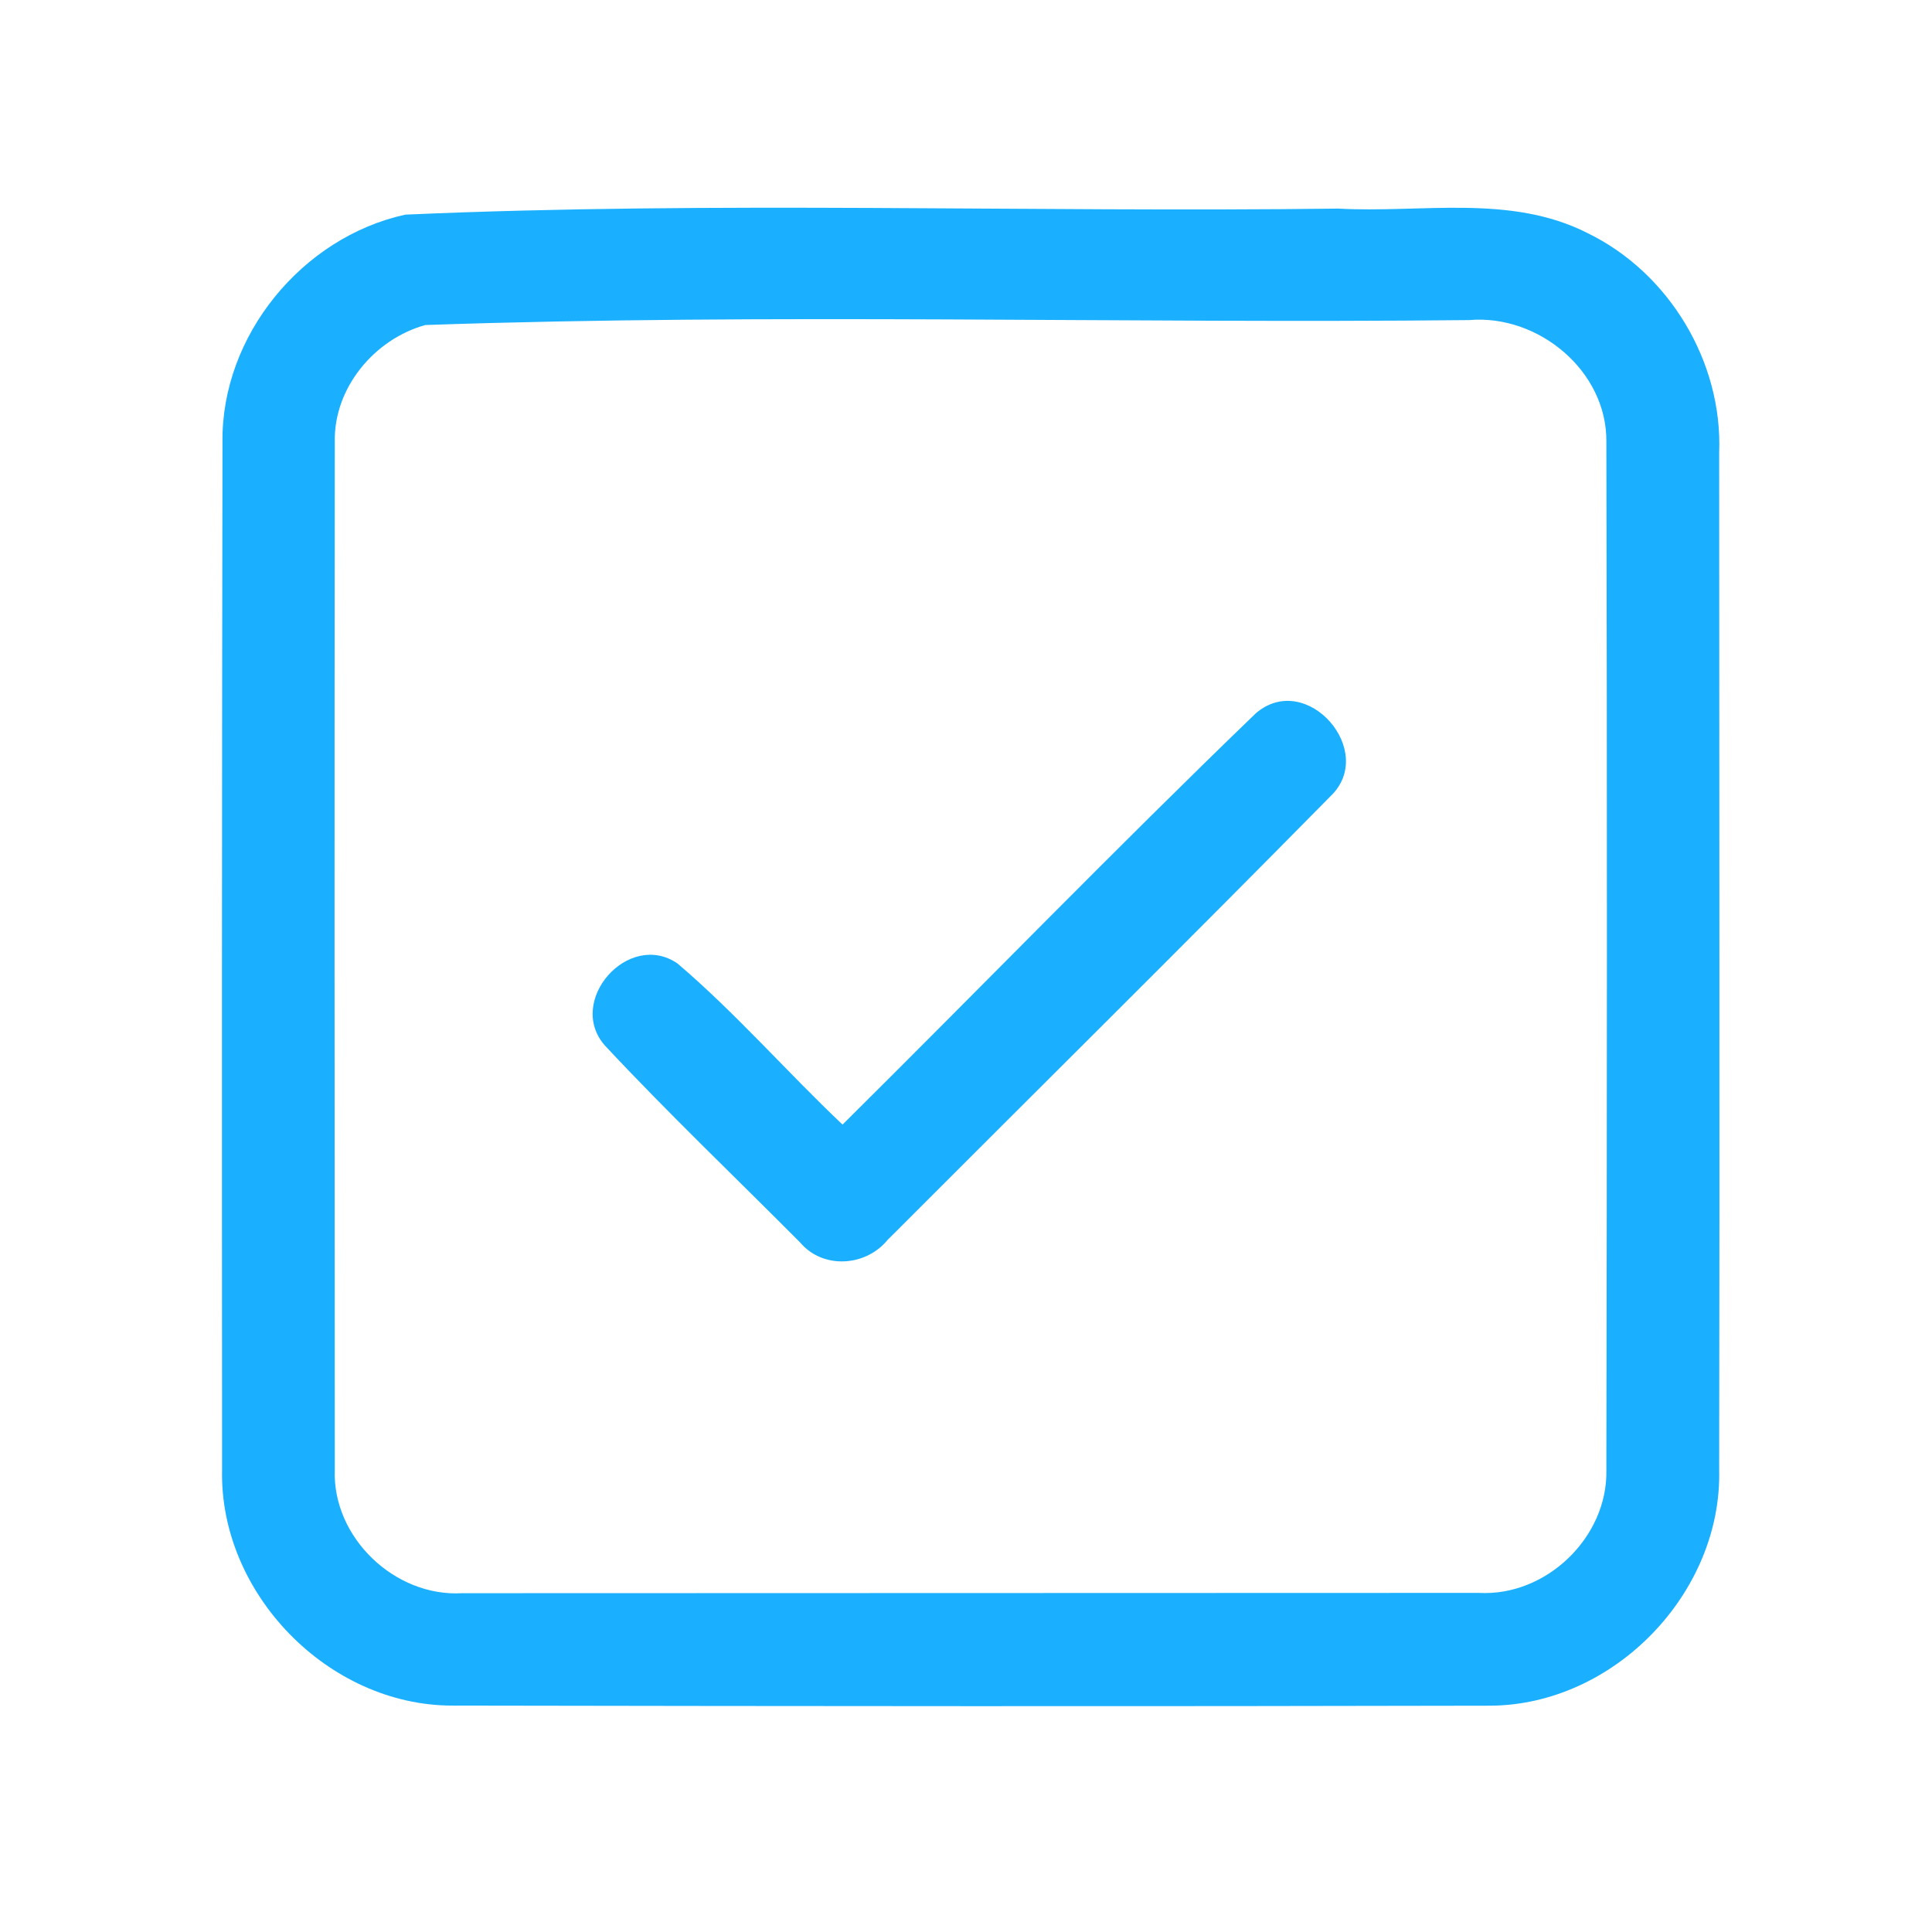 <?xml version="1.0" encoding="UTF-8" ?>
<!DOCTYPE svg PUBLIC "-//W3C//DTD SVG 1.1//EN" "http://www.w3.org/Graphics/SVG/1.1/DTD/svg11.dtd">
<svg width="192pt" height="192pt" viewBox="0 0 192 192" version="1.1" xmlns="http://www.w3.org/2000/svg">
<g id="#1ab0ffff">
<path fill="#1ab0ff" opacity="1.00" d=" M 40.28 21.33 C 71.11 19.97 102.10 21.12 133.00 20.73 C 141.24 21.19 150.09 19.26 157.76 23.16 C 165.87 27.10 171.20 35.96 170.85 44.98 C 170.85 78.67 170.91 112.36 170.85 146.05 C 171.15 158.33 160.37 169.46 148.07 169.51 C 113.70 169.59 79.32 169.56 44.94 169.50 C 32.61 169.49 21.78 158.35 22.07 146.03 C 22.05 112.00 22.05 77.97 22.11 43.94 C 21.98 33.38 30.01 23.58 40.28 21.33 M 42.27 32.30 C 37.19 33.71 33.15 38.57 33.27 43.93 C 33.23 77.97 33.25 112.02 33.27 146.06 C 33.02 152.80 39.25 158.73 45.94 158.33 C 79.62 158.32 113.30 158.31 146.97 158.30 C 153.65 158.67 159.79 152.78 159.64 146.08 C 159.70 112.03 159.72 77.97 159.64 43.92 C 159.72 36.86 152.87 31.21 145.99 31.81 C 111.43 32.17 76.76 31.11 42.27 32.30 Z" />
<path fill="#1ab0ff" opacity="1.00" d=" M 124.82 70.87 C 129.86 66.57 136.94 74.70 132.19 79.16 C 117.63 93.95 102.86 108.54 88.20 123.23 C 86.03 125.88 81.78 126.16 79.51 123.47 C 73.04 116.96 66.38 110.61 60.12 103.91 C 56.22 99.50 62.46 92.41 67.33 95.75 C 73.14 100.70 78.18 106.51 83.73 111.76 C 97.45 98.16 110.92 84.27 124.82 70.87 Z" />
</g>
</svg>
